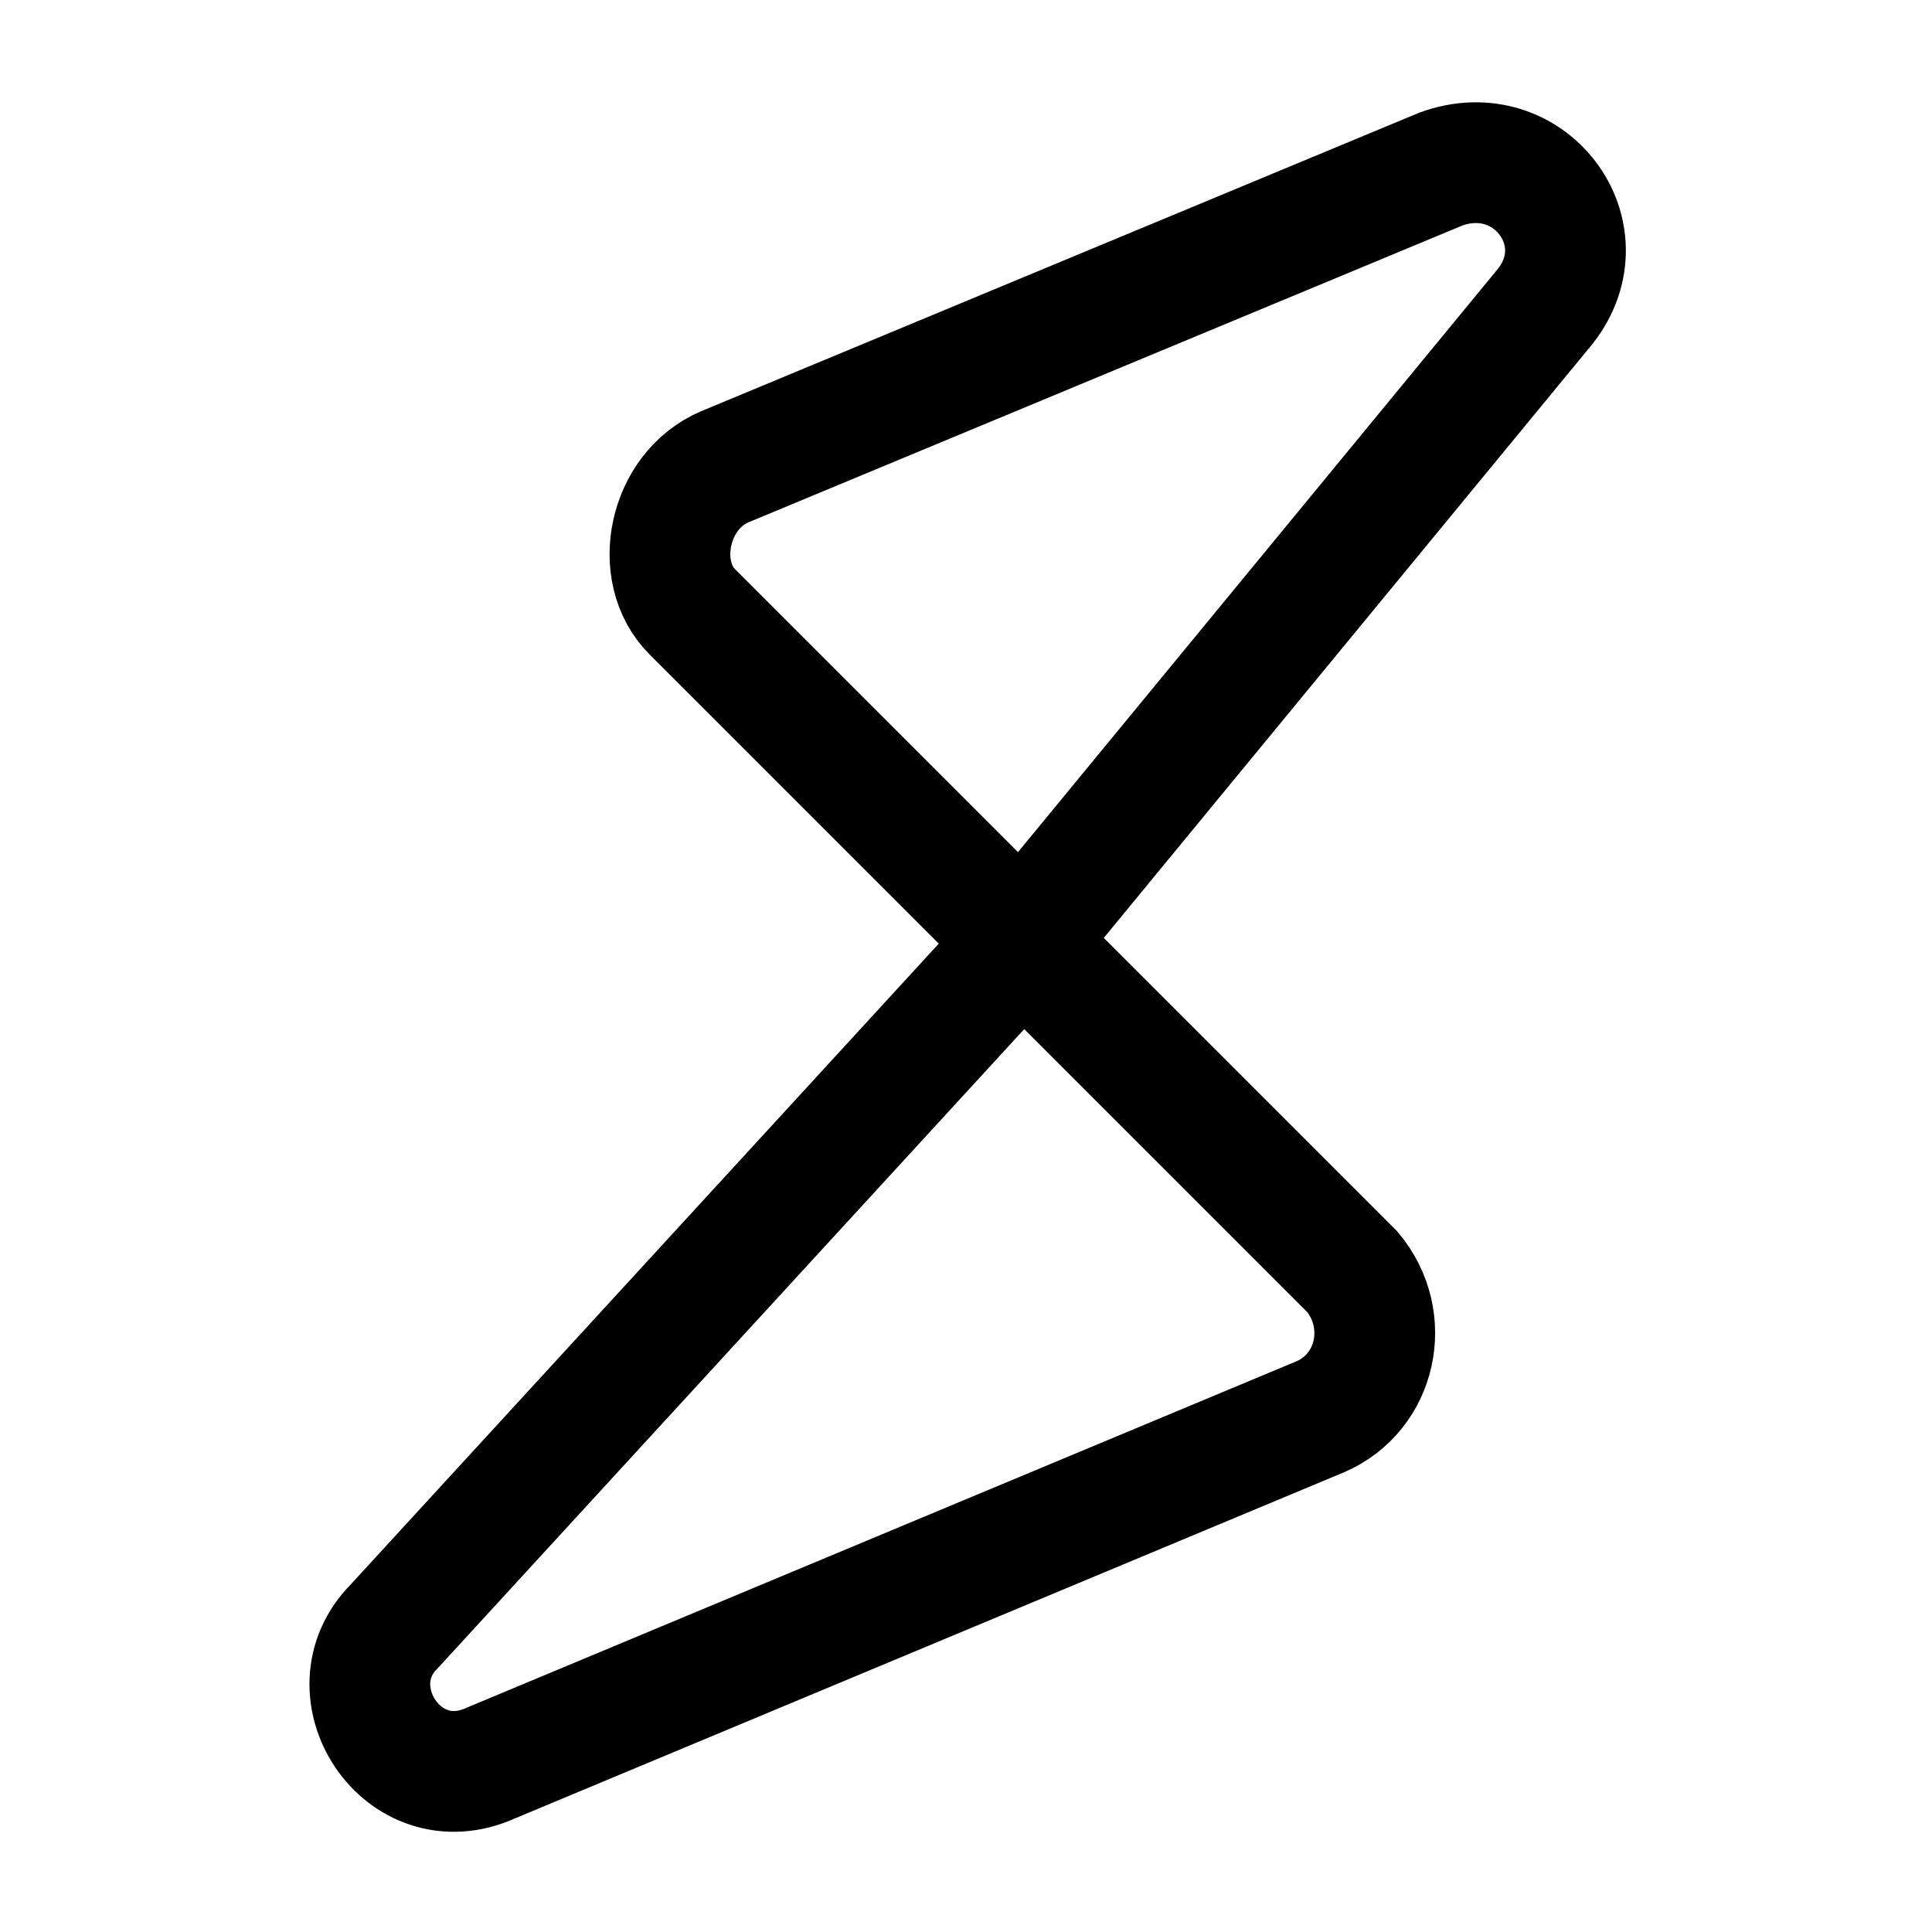 <svg viewBox="0 0 24 24" fill="none" xmlns="http://www.w3.org/2000/svg">
<path d="M12.7 11.7L16.8 15.8C17.3 16.4 17.1 17.3 16.4 17.6L6.1 21.9C5 22.4 4.1 21 4.9 20.2L12.7 11.7ZM12.7 11.7L8.6 7.6C8.1 7.1 8.3 6.1 9 5.8L17.9 2.1C19 1.7 19.9 2.9 19.2 3.8L12.7 11.7Z" stroke="currentColor" stroke-width="1.5" stroke-miterlimit="10"/>
</svg>
